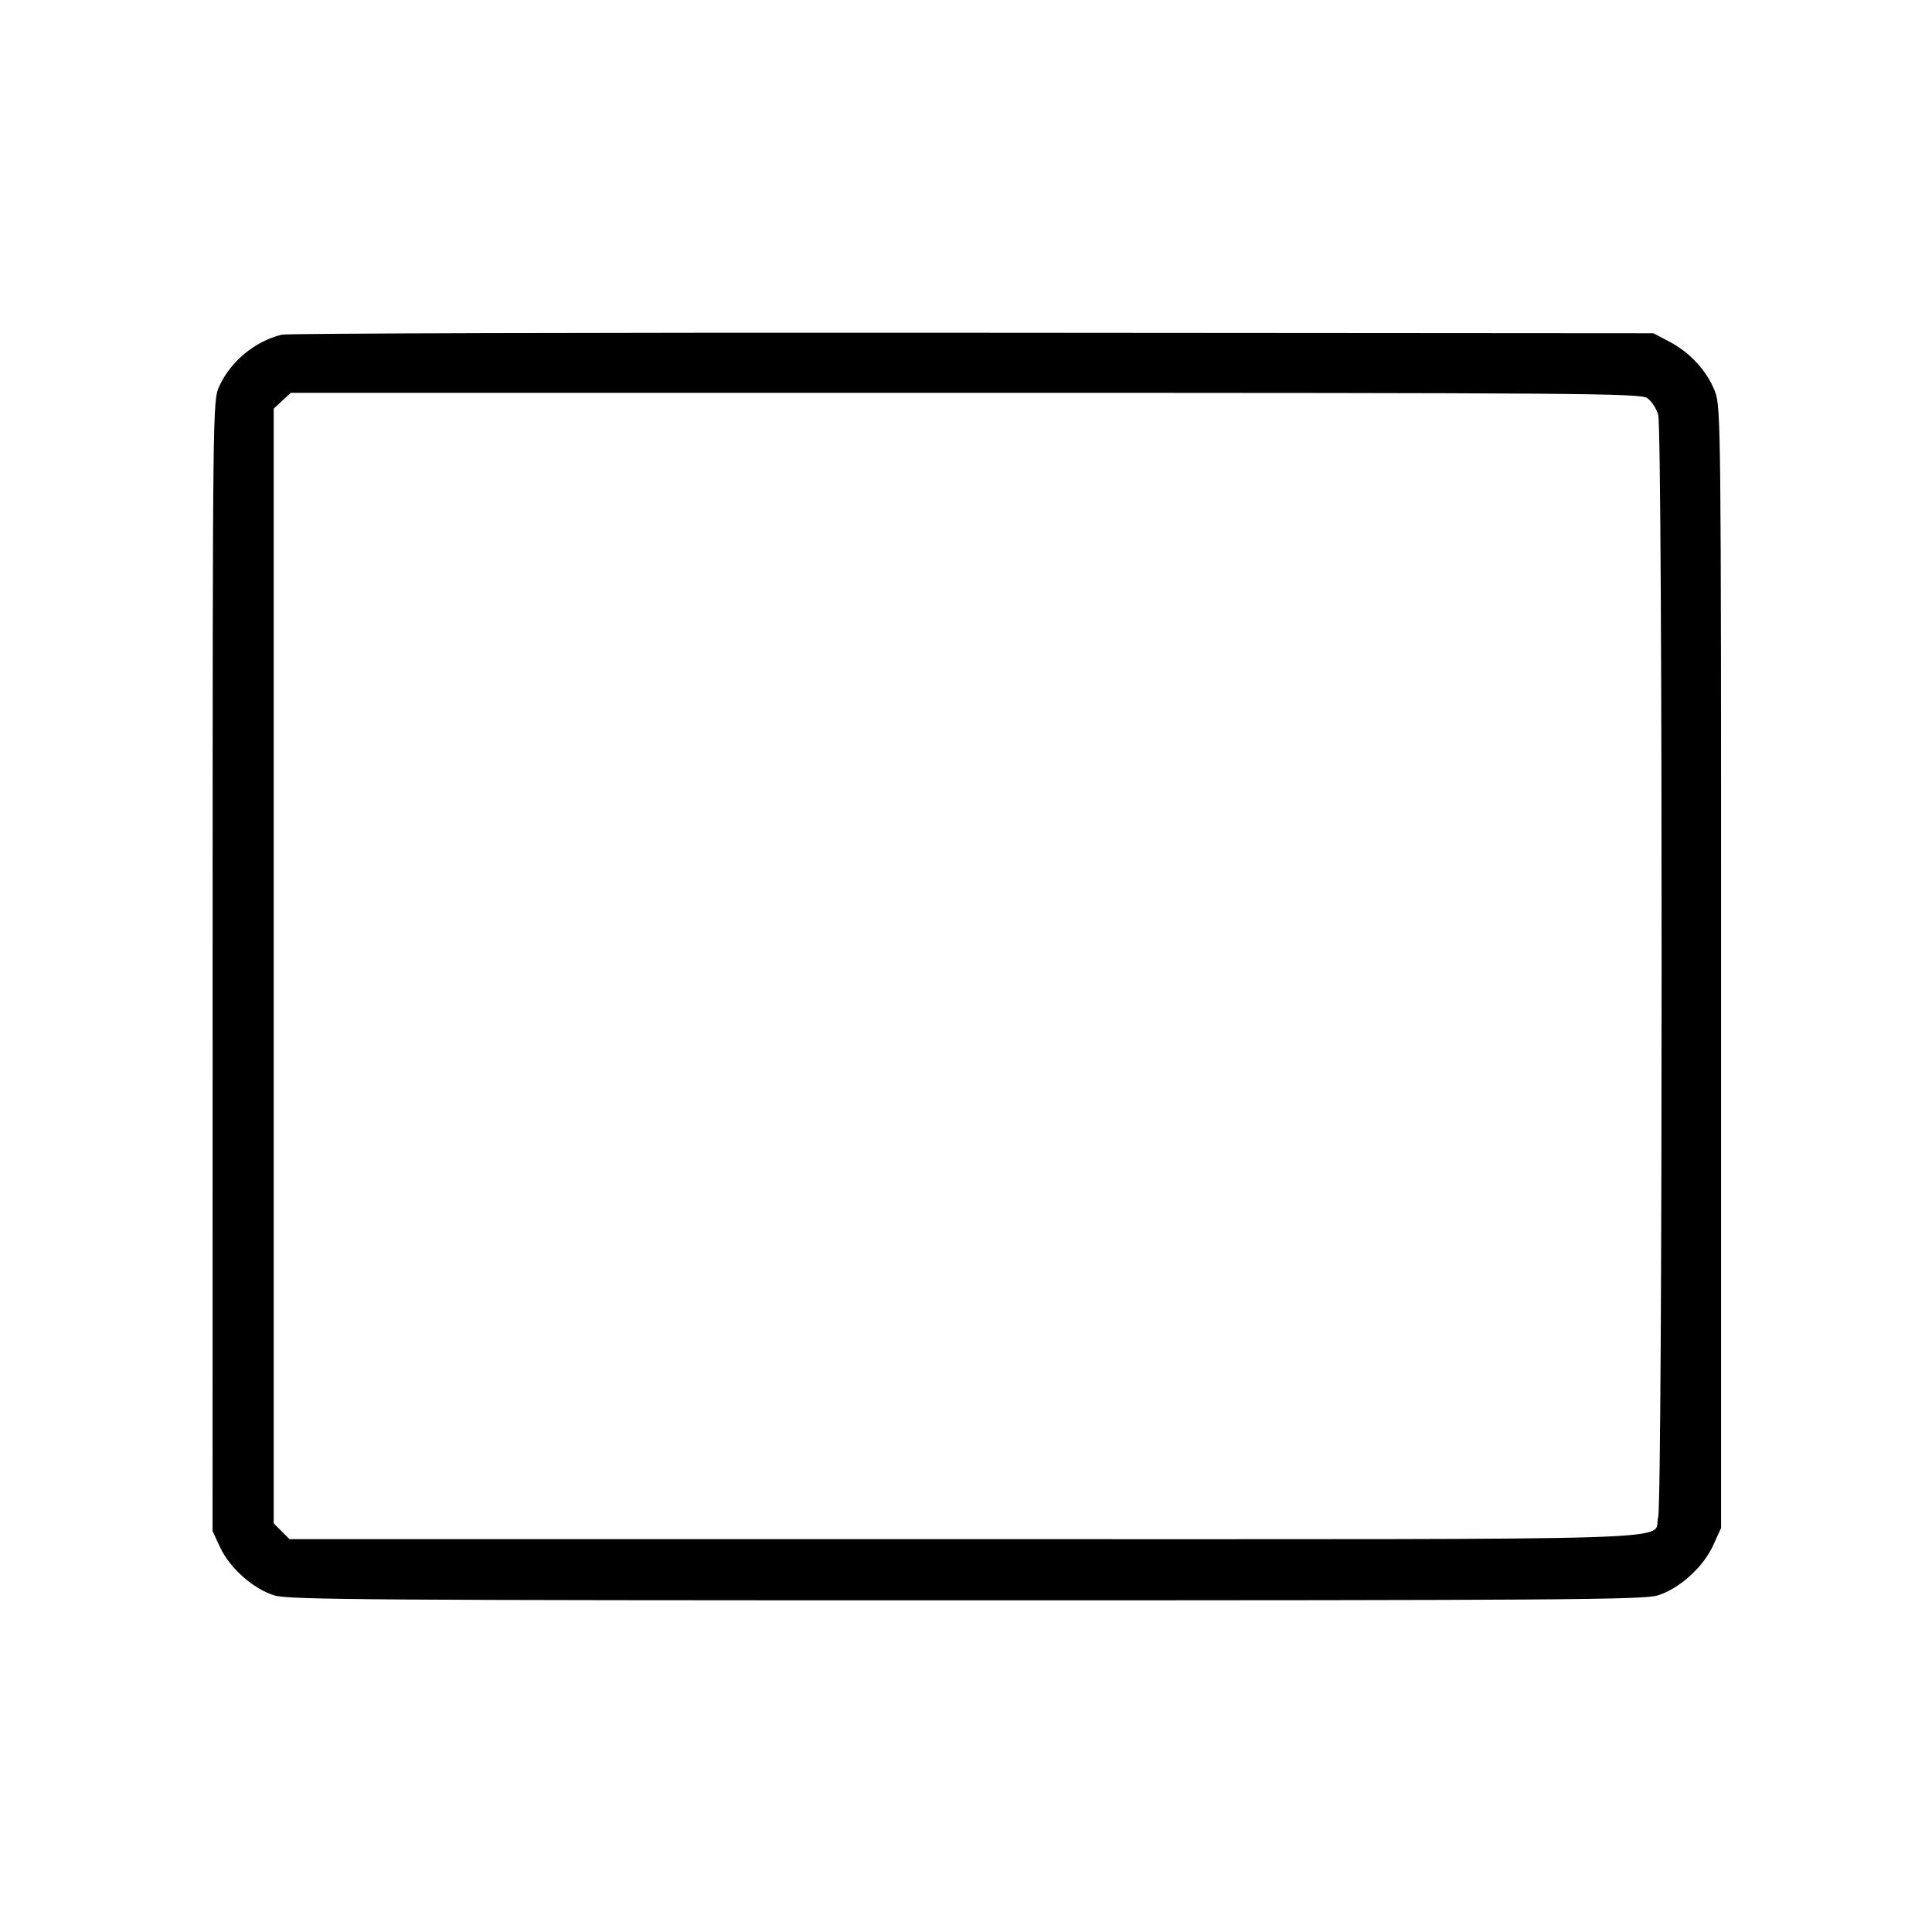 <svg fill="currentColor" viewBox="0 0 256 256" xmlns="http://www.w3.org/2000/svg"><path d="M37.333 44.345 C 33.767 45.223,30.543 47.891,29.047 51.200 C 28.184 53.107,28.179 53.615,28.174 128.000 L 28.168 202.880 29.169 205.030 C 30.463 207.808,33.610 210.585,36.406 211.415 C 38.283 211.973,49.859 212.053,128.000 212.053 C 206.525 212.053,217.710 211.975,219.614 211.409 C 222.489 210.555,225.704 207.651,227.035 204.706 L 228.053 202.453 228.053 128.213 C 228.053 56.417,228.027 53.904,227.246 51.881 C 226.207 49.187,223.976 46.737,221.254 45.300 L 219.093 44.160 128.853 44.095 C 79.221 44.059,38.037 44.171,37.333 44.345 M218.247 52.737 C 218.821 53.113,219.485 54.121,219.723 54.977 C 220.328 57.154,220.319 198.876,219.714 201.054 C 218.837 204.214,227.331 203.947,127.886 203.947 L 38.361 203.947 37.314 202.899 L 36.267 201.852 36.267 127.999 L 36.267 54.146 37.396 53.100 L 38.525 52.053 127.864 52.053 C 209.105 52.053,217.298 52.115,218.247 52.737 " stroke="none" fill-rule="evenodd"></path></svg>
